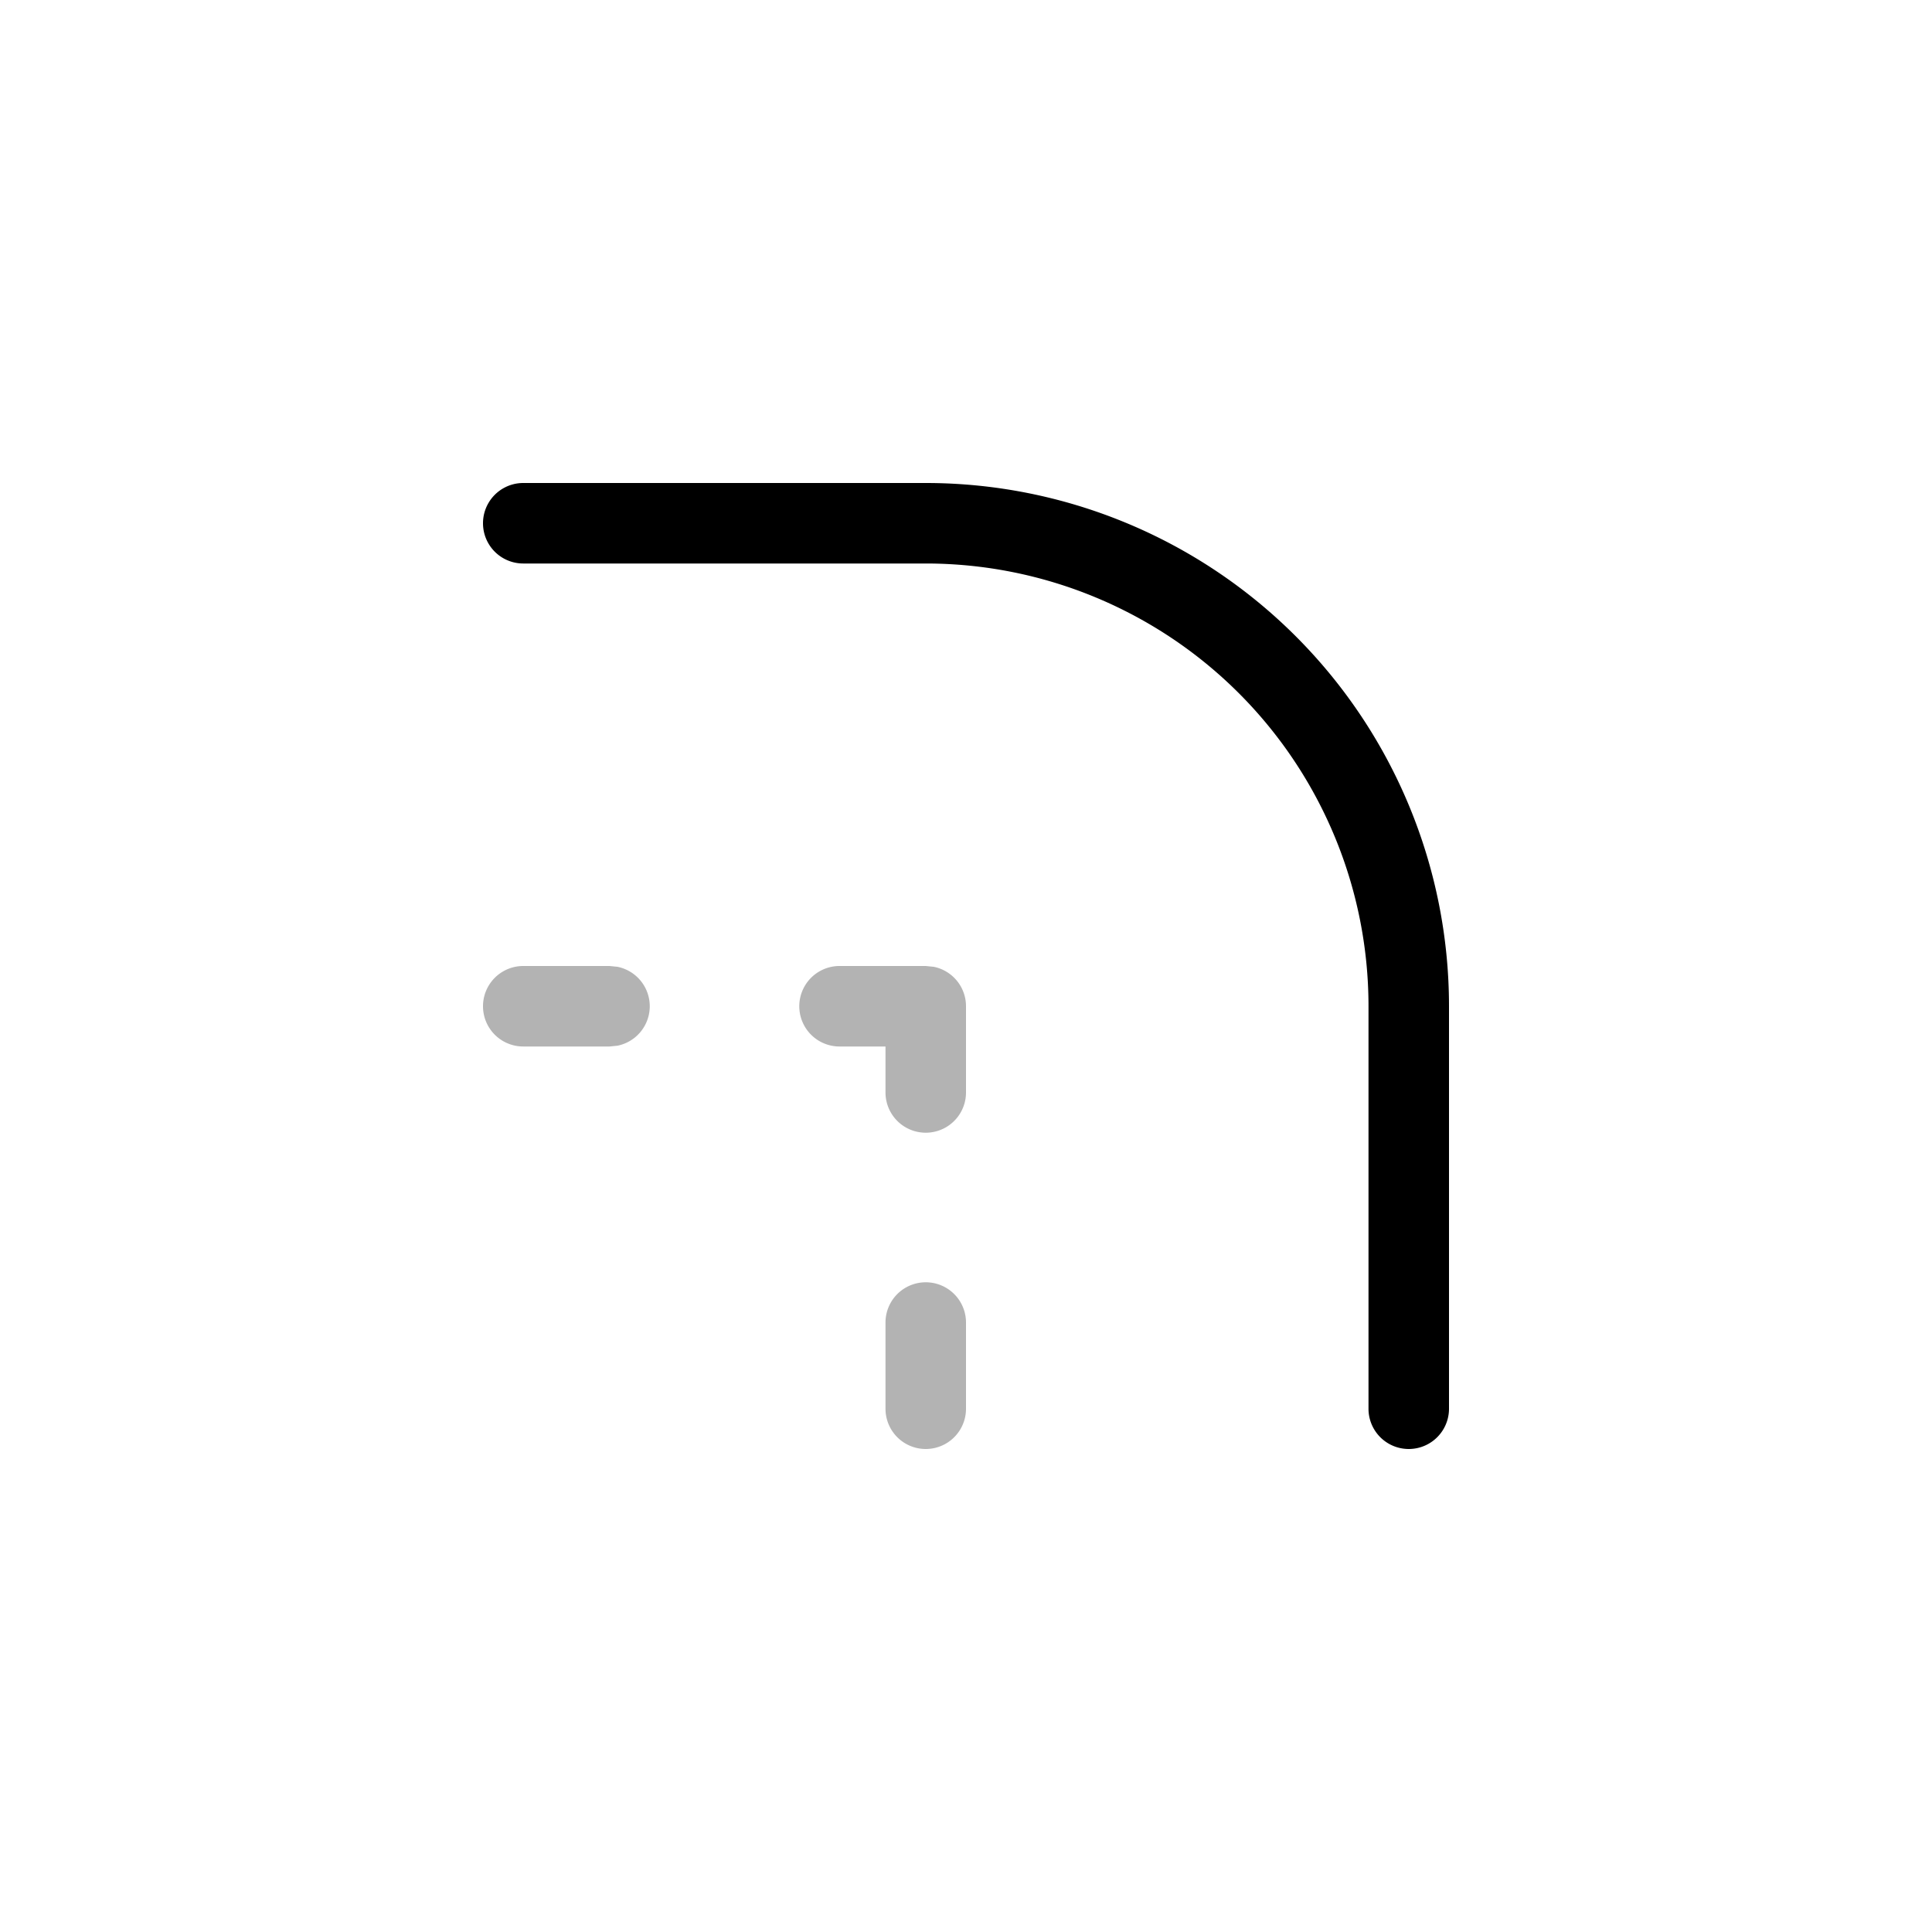 <svg xmlns="http://www.w3.org/2000/svg" width="24" height="24" fill="none" viewBox="0 0 24 24">
  <title>Stroke join round</title>
  <path fill="currentColor" fill-rule="evenodd" d="M6.5 6a.5.5 0 0 0 0 1h5a5.5 5.5 0 0 1 5.5 5.5v5a.5.5 0 0 0 1 0v-5A6.5 6.5 0 0 0 11.5 6z" clip-rule="evenodd"/>
  <path fill="currentColor" fill-opacity="0.3" fill-rule="evenodd" d="M11 16.429V17.5a.5.5 0 0 0 1 0v-1.071a.5.5 0 0 0-1 0M11 13v.571a.5.5 0 0 0 1 0V12.5a.5.5 0 0 0-.4-.49l-.1-.01h-1.071a.5.5 0 0 0 0 1zm-3.328-.99-.1-.01H6.5a.5.5 0 0 0 0 1h1.071l.1-.01a.5.5 0 0 0 0-.98" clip-rule="evenodd"/>
</svg>

